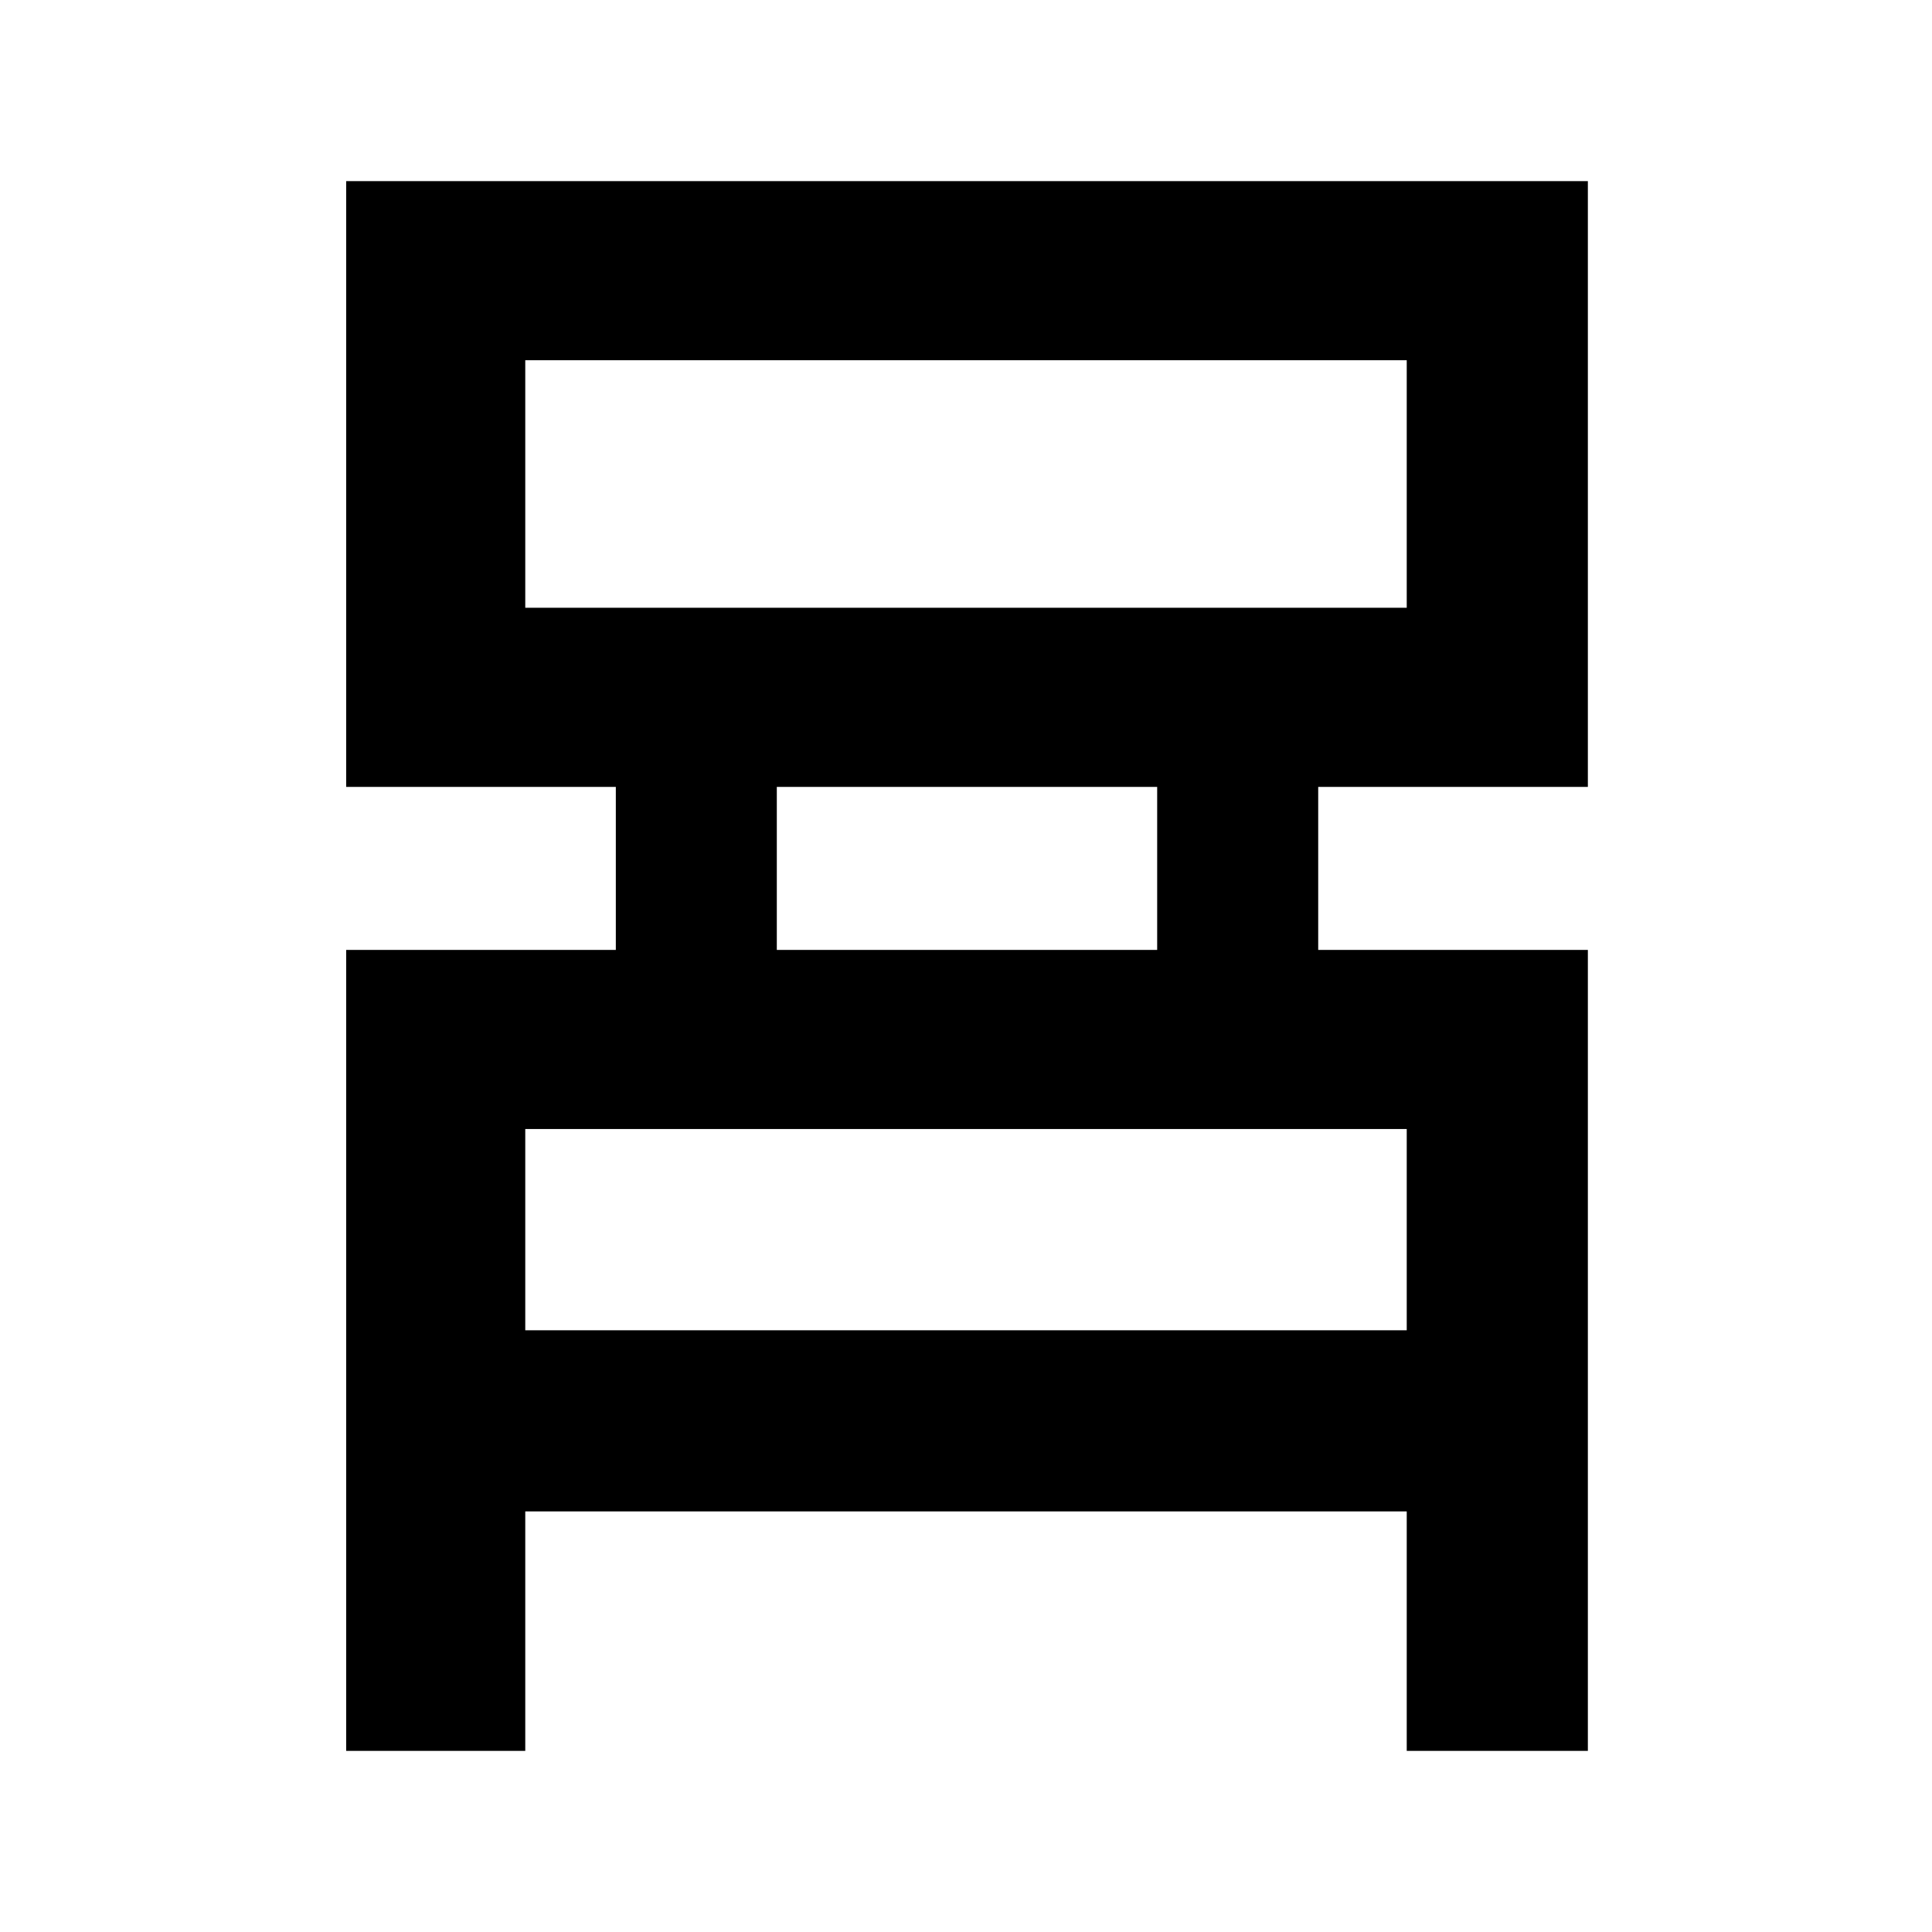 <svg xmlns="http://www.w3.org/2000/svg" height="40" width="40"><path d="M7.167 36.25V19.667h5.583v-3.375H7.167V3.75h25.708v12.542h-5.583v3.375h5.583V36.25h-3.75v-4.958h-18.25v4.958Zm3.708-23.667h18.25V7.458h-18.25Zm5.208 7.084h7.875v-3.375h-7.875Zm-5.208 7.875h18.25v-4.167h-18.25Zm0-14.959V7.458v5.125Zm0 14.959v-4.167 4.167Z"/></svg>